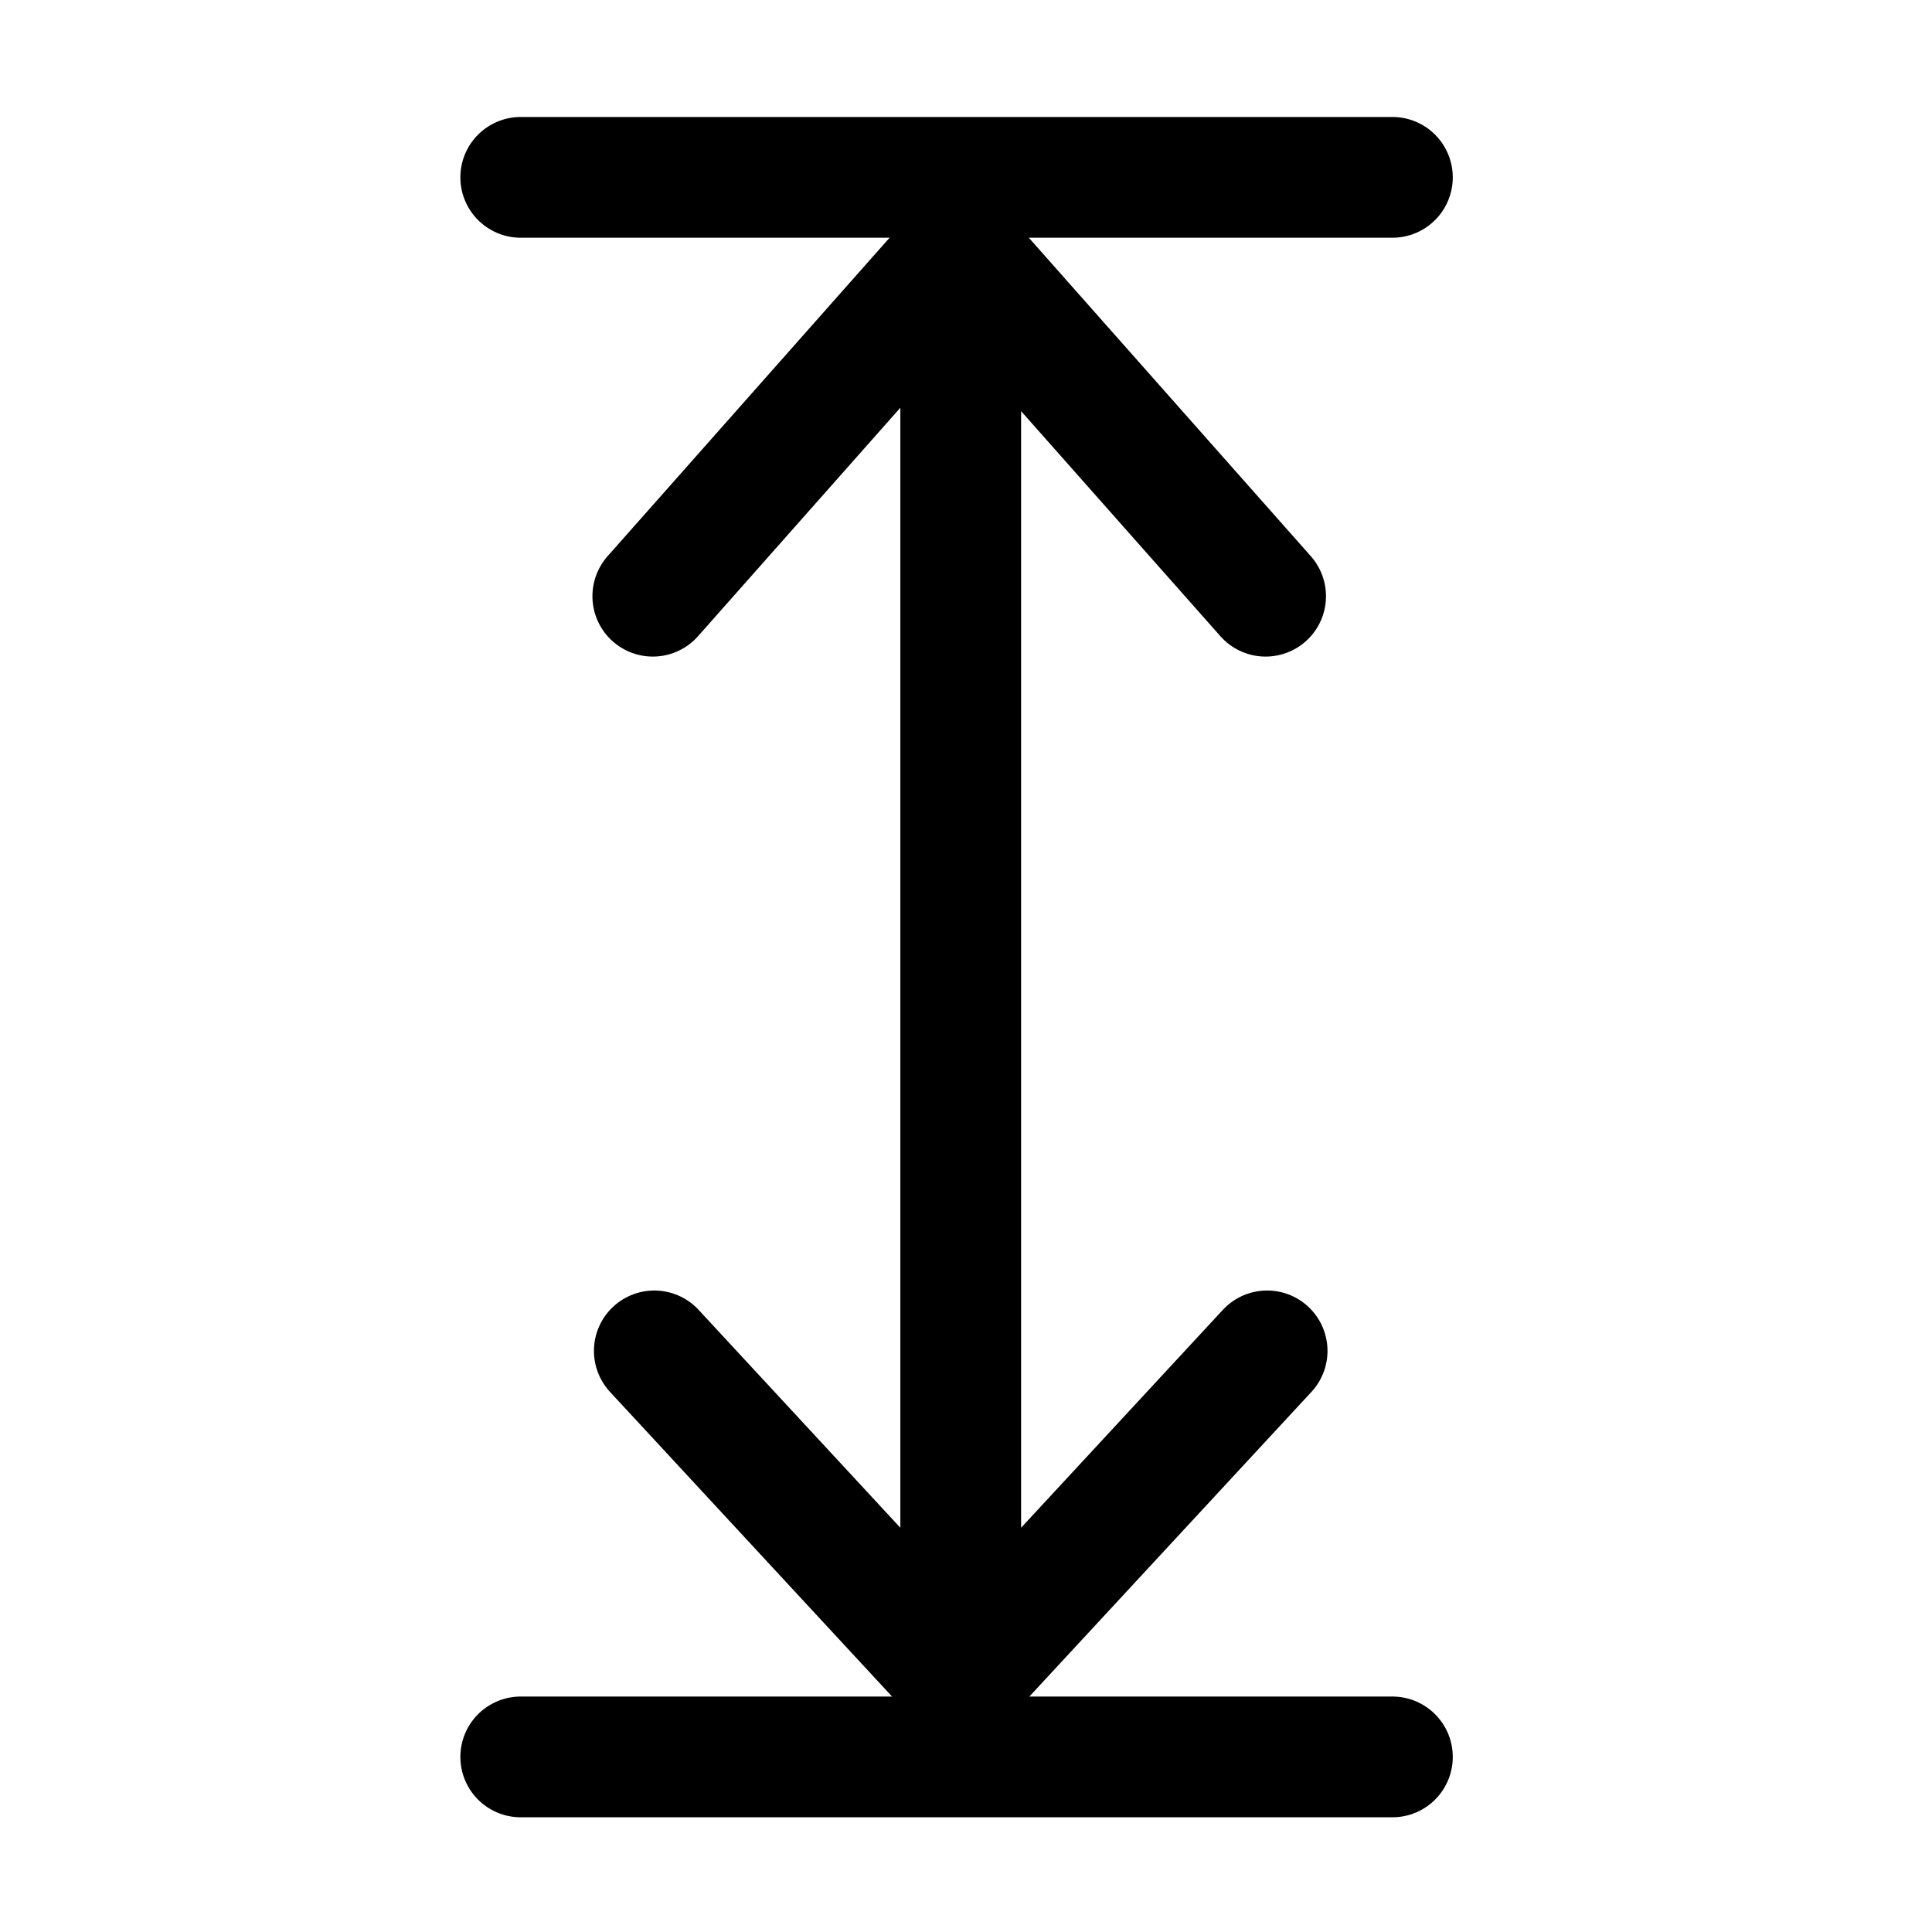<svg class="ionicon" version="1.1" viewBox="0 0 512 512" xmlns="http://www.w3.org/2000/svg"><title>Height</title><g transform="rotate(-90 254 256)" fill="none" stroke-linecap="round" stroke-linejoin="round" stroke-width="32"><path d="m352 175 91.7 81.2-91.7 81.2m-200-162-87.7 81.2 87.7 81.2m-67.7-81.2h335" stroke="currentColor"/><path d="m44.4 140v231" stroke="#000"/><path d="m463 140v231" stroke="#000"/></g></svg>
